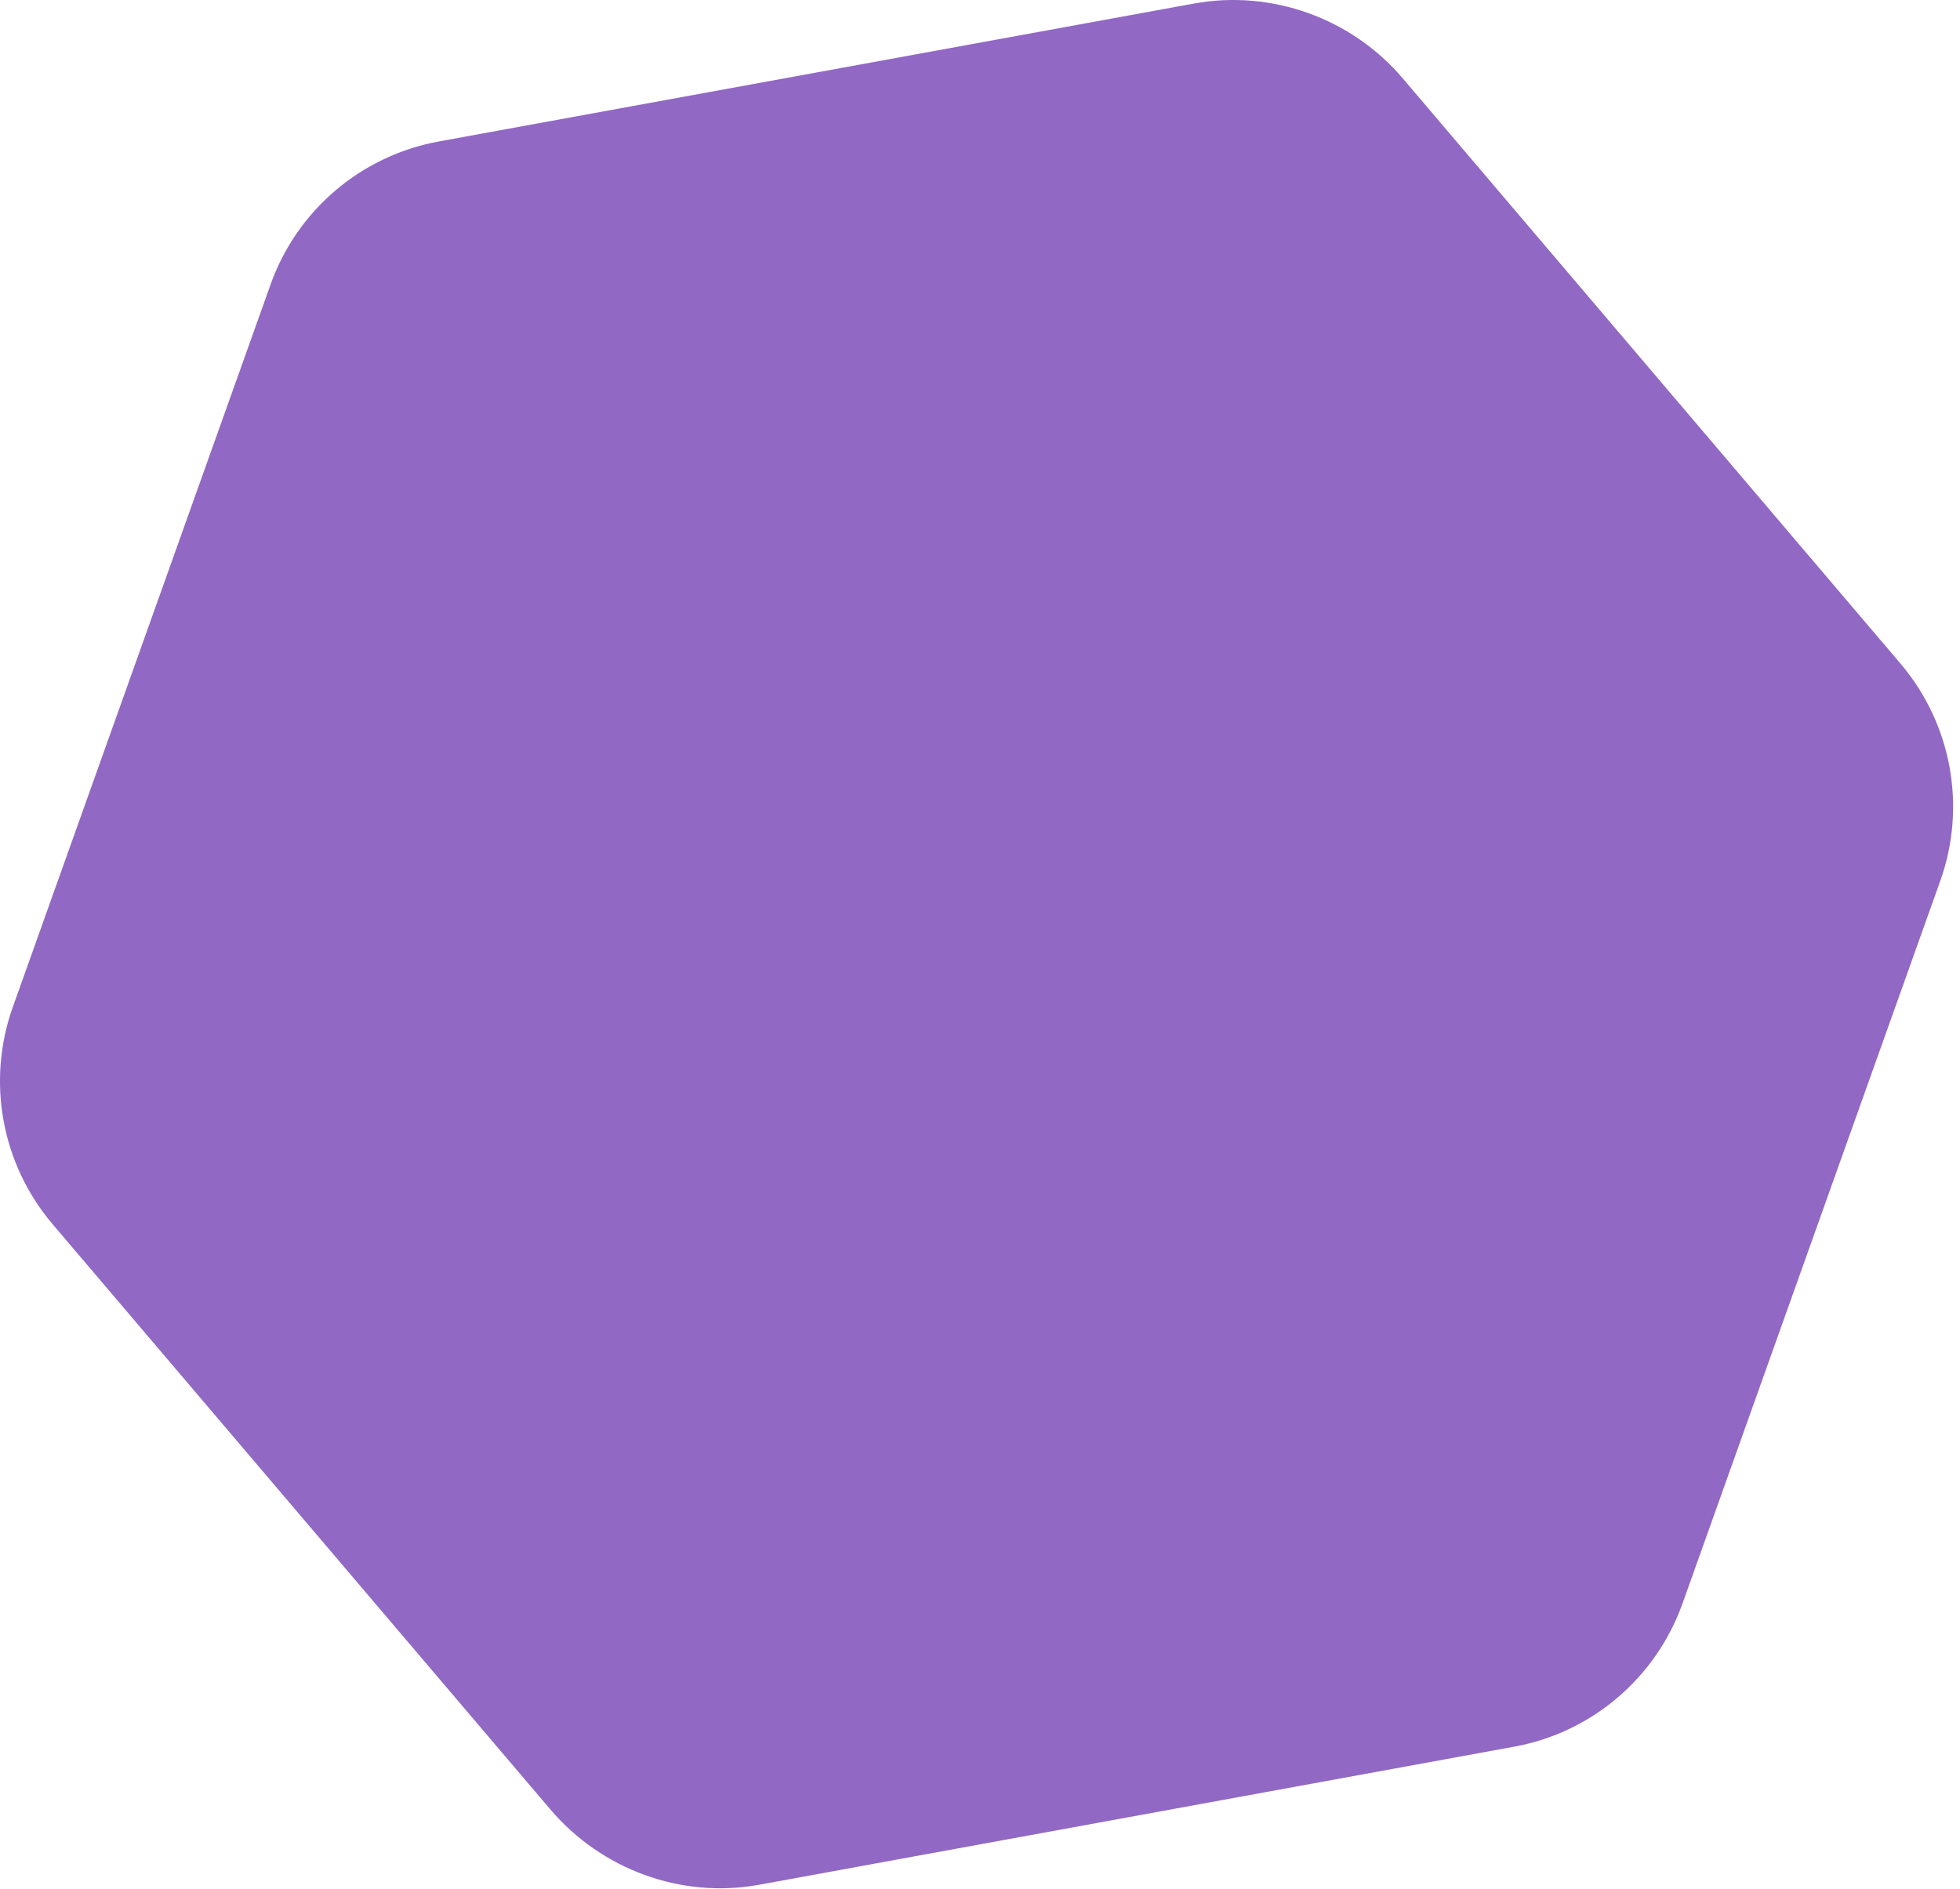 <svg width="167" height="161" viewBox="0 0 167 161" fill="none" xmlns="http://www.w3.org/2000/svg">
<path d="M161.925 56.549L119.52 6.679C115.159 1.55 108.349 -0.902 101.729 0.302L37.404 12.053C30.785 13.258 25.317 17.9 23.059 24.231L1.092 85.822C-1.166 92.154 0.129 99.212 4.491 104.34L46.884 154.196C51.245 159.325 58.035 161.834 64.652 160.631L129.014 148.858C135.634 147.656 141.098 142.987 143.357 136.655L165.321 75.068C167.58 68.737 166.285 61.678 161.925 56.549Z" fill="#9168C4"/>
</svg>
